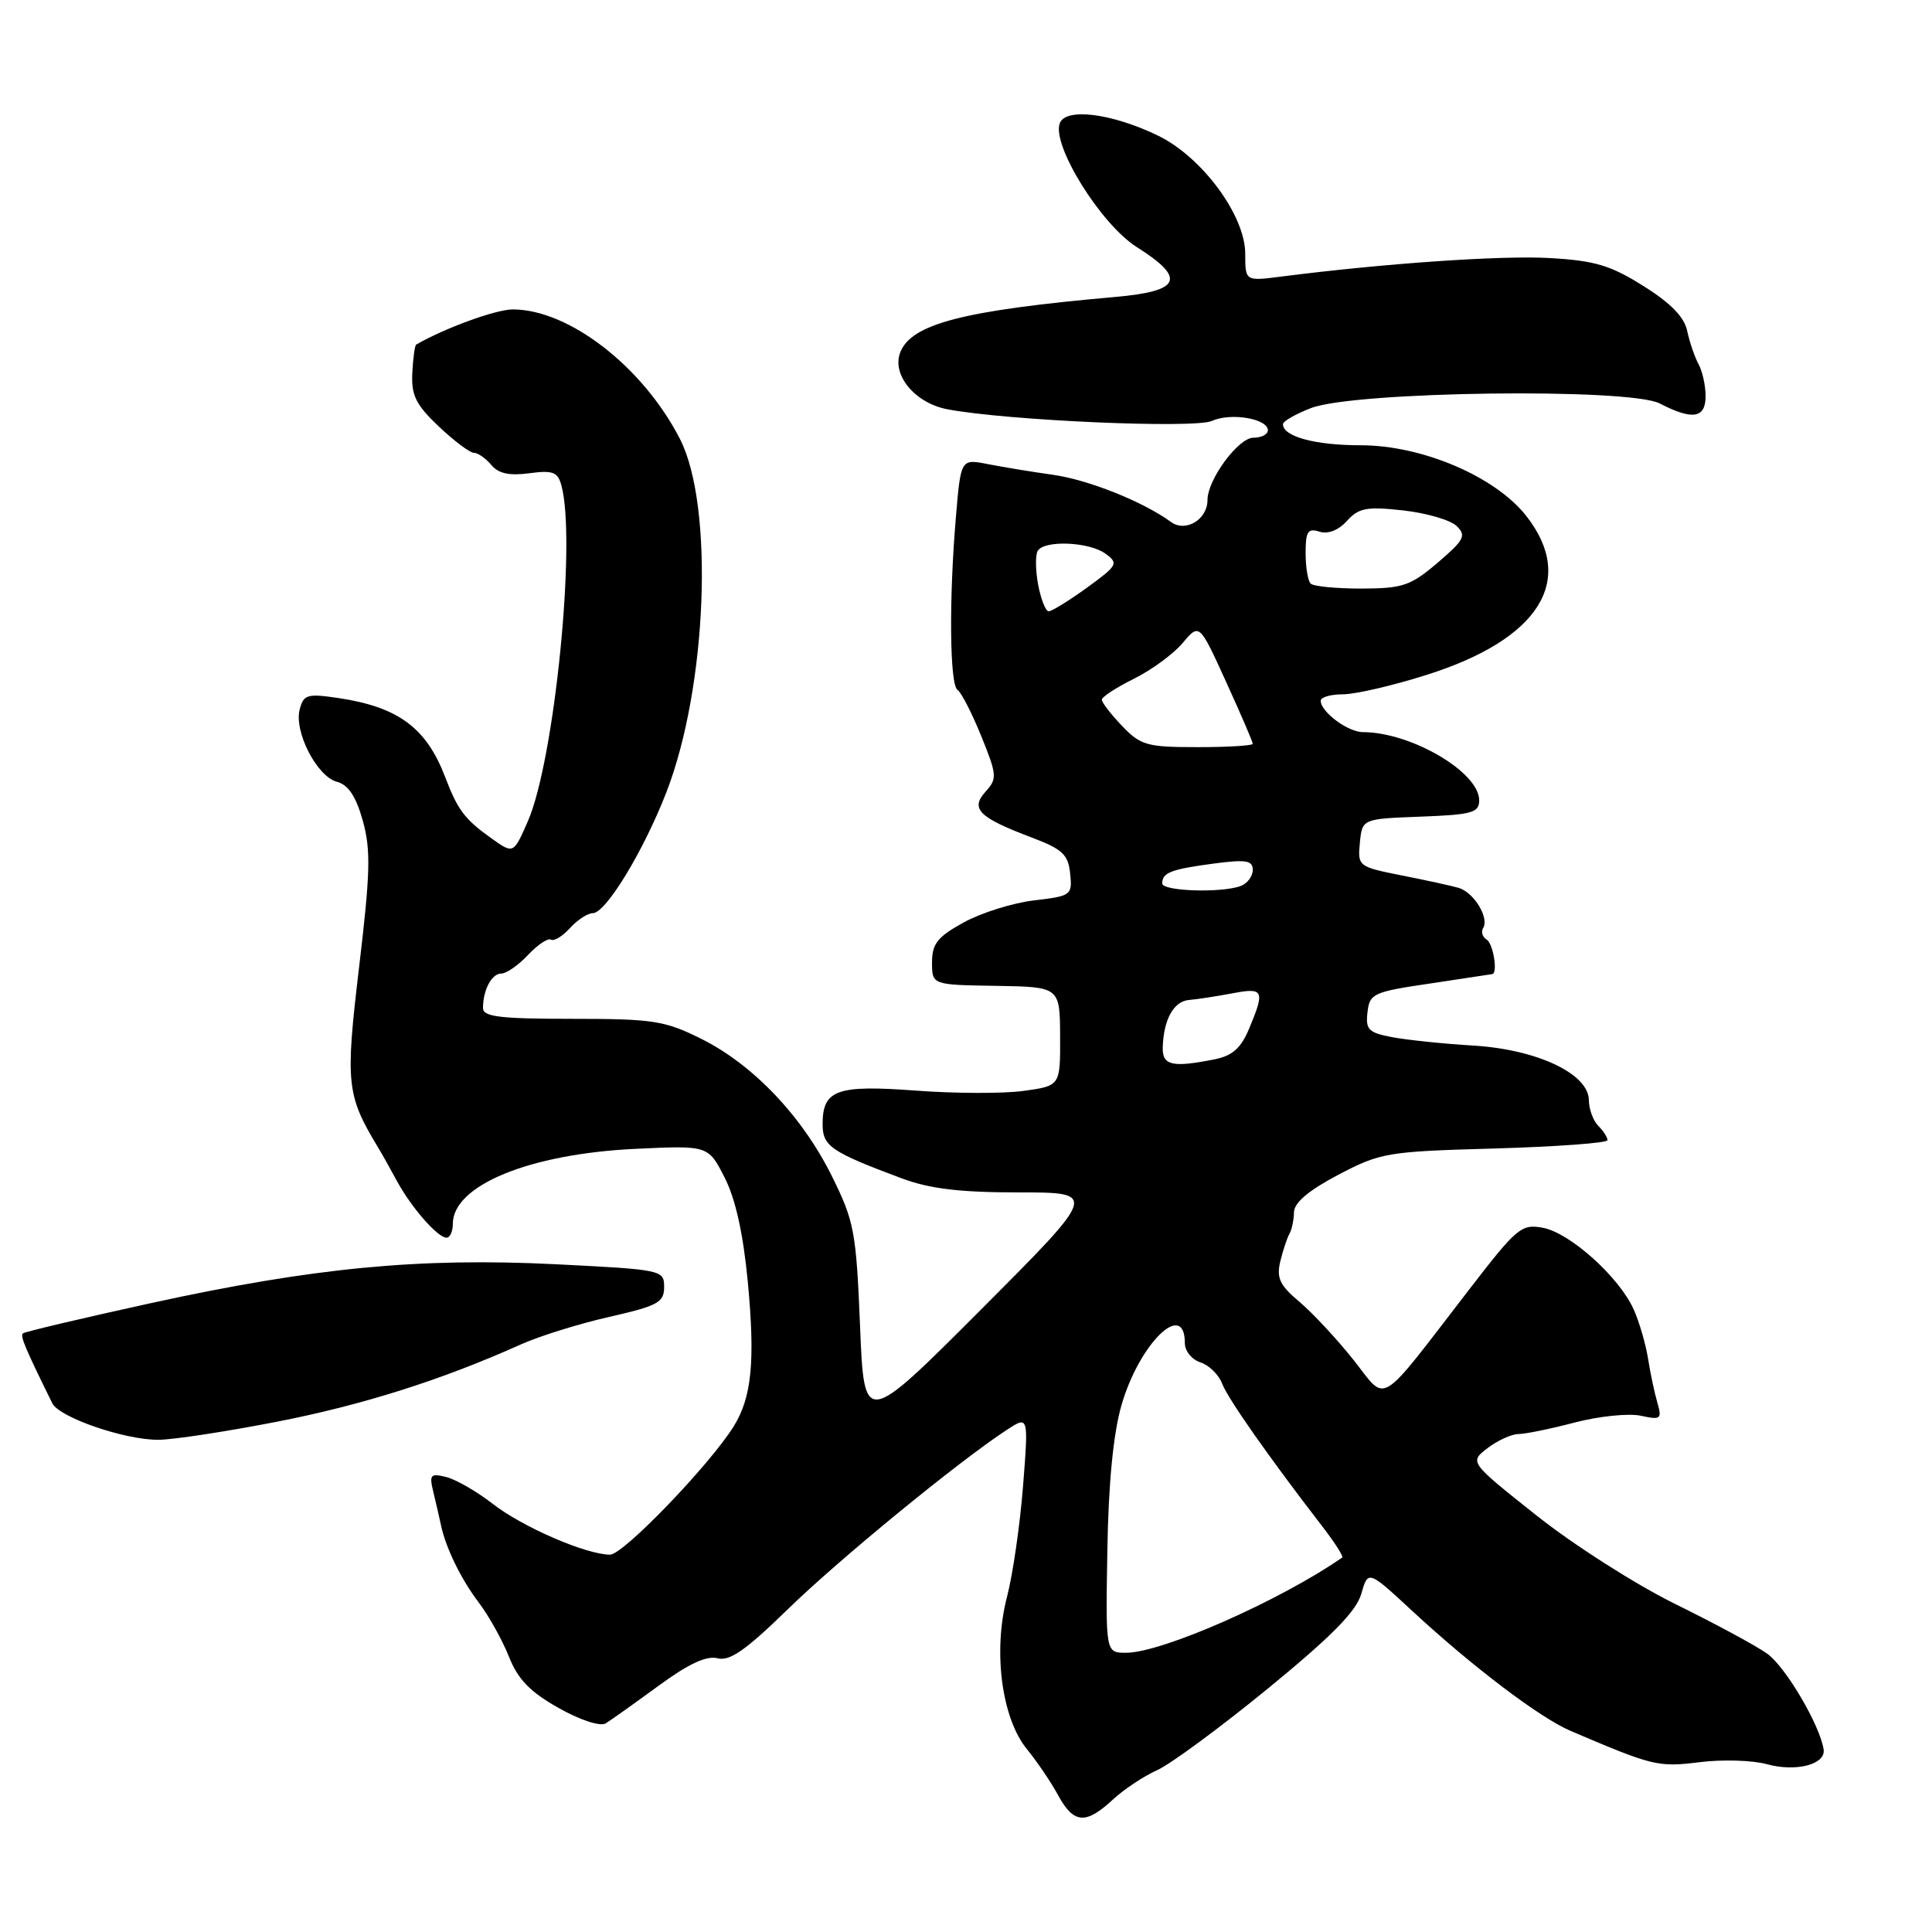 <?xml version="1.0" encoding="UTF-8" standalone="no"?>
<!DOCTYPE svg PUBLIC "-//W3C//DTD SVG 1.1//EN" "http://www.w3.org/Graphics/SVG/1.1/DTD/svg11.dtd" >
<svg xmlns="http://www.w3.org/2000/svg" xmlns:xlink="http://www.w3.org/1999/xlink" version="1.1" viewBox="0 0 256 256">
 <g >
 <path fill="currentColor"
d=" M 147.42 238.49 C 148.91 237.10 151.57 235.34 153.32 234.56 C 155.07 233.78 161.67 228.92 167.98 223.76 C 176.42 216.85 179.70 213.53 180.37 211.21 C 181.28 208.04 181.28 208.04 187.10 213.43 C 195.09 220.83 204.03 227.61 208.11 229.35 C 219.03 234.02 219.70 234.18 225.19 233.50 C 228.20 233.12 232.21 233.24 234.10 233.76 C 237.97 234.83 241.94 233.80 241.64 231.81 C 241.15 228.59 236.59 220.84 234.16 219.12 C 232.70 218.07 227.22 215.12 222.00 212.55 C 216.78 209.98 208.49 204.70 203.60 200.81 C 194.69 193.74 194.69 193.74 197.10 191.89 C 198.42 190.88 200.27 190.03 201.20 190.02 C 202.14 190.01 205.51 189.32 208.70 188.48 C 211.89 187.65 215.80 187.25 217.40 187.59 C 220.07 188.17 220.24 188.04 219.61 185.86 C 219.23 184.56 218.67 181.93 218.37 180.00 C 218.06 178.07 217.21 175.15 216.47 173.50 C 214.55 169.22 208.03 163.36 204.45 162.69 C 201.59 162.16 201.00 162.66 194.71 170.82 C 182.33 186.86 183.90 185.92 179.31 180.15 C 177.11 177.39 173.90 173.94 172.16 172.48 C 169.59 170.32 169.12 169.34 169.64 167.16 C 169.99 165.70 170.54 164.05 170.85 163.50 C 171.17 162.95 171.44 161.65 171.46 160.62 C 171.49 159.35 173.42 157.72 177.34 155.66 C 182.95 152.72 183.79 152.58 198.09 152.18 C 206.29 151.94 213.00 151.45 213.00 151.08 C 213.00 150.70 212.45 149.85 211.78 149.18 C 211.11 148.51 210.54 146.97 210.53 145.75 C 210.48 142.26 203.62 139.04 195.17 138.54 C 191.31 138.31 186.52 137.81 184.52 137.44 C 181.33 136.84 180.93 136.44 181.20 134.13 C 181.48 131.65 181.96 131.43 189.50 130.32 C 193.90 129.66 197.61 129.10 197.75 129.07 C 198.49 128.87 197.85 125.02 196.98 124.49 C 196.42 124.14 196.22 123.45 196.53 122.95 C 197.36 121.61 195.27 118.21 193.25 117.64 C 192.29 117.36 188.89 116.62 185.69 115.99 C 179.98 114.85 179.89 114.78 180.19 111.67 C 180.50 108.50 180.50 108.50 188.25 108.21 C 195.05 107.95 196.00 107.69 196.00 106.05 C 196.00 102.31 186.98 97.02 180.58 97.01 C 178.59 97.00 175.00 94.32 175.00 92.85 C 175.00 92.38 176.33 92.00 177.95 92.00 C 179.57 92.00 184.55 90.85 189.02 89.43 C 203.98 84.71 208.90 76.88 202.25 68.38 C 198.16 63.15 188.45 59.00 180.30 59.00 C 174.26 59.00 170.00 57.85 170.00 56.21 C 170.00 55.81 171.69 54.85 173.75 54.06 C 179.54 51.85 215.90 51.38 219.92 53.46 C 224.27 55.71 226.00 55.43 226.00 52.49 C 226.00 51.10 225.58 49.19 225.06 48.24 C 224.54 47.28 223.87 45.30 223.56 43.84 C 223.18 42.01 221.37 40.15 217.75 37.89 C 213.37 35.14 211.31 34.53 205.29 34.19 C 198.89 33.83 183.43 34.90 169.75 36.65 C 165.00 37.26 165.00 37.26 165.00 33.63 C 165.00 28.55 159.28 20.80 153.44 17.97 C 147.33 15.01 141.23 14.24 140.43 16.32 C 139.32 19.20 145.86 29.73 150.63 32.74 C 157.23 36.91 156.50 38.58 147.75 39.35 C 127.62 41.13 120.74 42.91 119.28 46.71 C 118.14 49.68 121.25 53.42 125.53 54.23 C 133.43 55.73 158.30 56.82 160.61 55.77 C 163.08 54.64 168.00 55.47 168.00 57.02 C 168.00 57.56 167.14 58.00 166.08 58.00 C 164.09 58.00 160.00 63.54 160.00 66.25 C 160.00 68.84 157.11 70.58 155.17 69.17 C 151.47 66.47 144.22 63.57 139.50 62.91 C 136.75 62.52 132.88 61.89 130.91 61.50 C 127.31 60.79 127.31 60.79 126.66 68.55 C 125.73 79.47 125.84 90.78 126.88 91.42 C 127.36 91.72 128.77 94.46 130.01 97.51 C 132.11 102.69 132.15 103.18 130.60 104.89 C 128.53 107.17 129.68 108.32 136.69 110.97 C 140.79 112.52 141.54 113.22 141.80 115.75 C 142.10 118.62 141.95 118.73 136.99 119.31 C 134.17 119.65 129.99 120.96 127.69 122.23 C 124.22 124.14 123.50 125.05 123.50 127.52 C 123.50 130.50 123.50 130.50 131.97 130.63 C 140.44 130.77 140.44 130.77 140.47 137.32 C 140.50 143.88 140.50 143.88 135.63 144.55 C 132.95 144.92 126.53 144.90 121.35 144.51 C 110.87 143.73 109.00 144.40 109.00 148.96 C 109.00 151.88 110.09 152.63 119.49 156.14 C 123.19 157.52 127.18 158.00 134.97 158.00 C 145.48 158.00 145.48 158.00 129.99 173.52 C 114.50 189.04 114.50 189.04 113.96 175.66 C 113.45 163.21 113.19 161.83 110.25 155.89 C 106.31 147.92 99.80 141.07 92.90 137.64 C 88.08 135.24 86.55 135.00 75.80 135.00 C 66.28 135.00 64.00 134.73 64.00 133.58 C 64.00 131.17 65.15 129.00 66.43 129.00 C 67.10 129.00 68.70 127.89 69.97 126.53 C 71.25 125.17 72.62 124.26 73.01 124.51 C 73.41 124.75 74.54 124.06 75.52 122.98 C 76.51 121.89 77.87 121.00 78.55 121.00 C 80.27 121.00 85.26 112.80 88.29 105.00 C 93.72 91.03 94.64 67.01 90.09 58.15 C 85.18 48.59 75.38 41.00 67.94 41.00 C 65.72 41.00 58.91 43.48 55.15 45.66 C 54.96 45.77 54.73 47.48 54.63 49.45 C 54.49 52.39 55.12 53.65 58.14 56.51 C 60.17 58.43 62.26 60.00 62.79 60.00 C 63.32 60.00 64.35 60.72 65.09 61.60 C 66.04 62.75 67.48 63.06 70.12 62.71 C 73.28 62.29 73.91 62.53 74.40 64.36 C 76.38 71.74 73.47 100.76 69.94 108.83 C 68.04 113.16 68.04 113.16 65.18 111.13 C 61.58 108.57 60.66 107.35 59.00 103.00 C 56.51 96.45 52.79 93.69 44.88 92.50 C 40.71 91.88 40.23 92.02 39.71 94.00 C 38.94 96.95 41.99 102.88 44.64 103.59 C 46.15 103.99 47.17 105.52 48.07 108.74 C 49.15 112.60 49.07 115.63 47.59 128.08 C 45.75 143.55 45.90 145.09 50.07 152.00 C 50.57 152.82 51.71 154.85 52.60 156.50 C 54.52 160.03 58.00 164.00 59.17 164.00 C 59.63 164.00 60.00 163.18 60.00 162.17 C 60.00 157.07 70.14 152.90 84.17 152.23 C 93.84 151.77 93.84 151.77 96.01 156.02 C 97.46 158.85 98.48 163.46 99.09 169.88 C 100.08 180.38 99.61 185.16 97.22 189.00 C 93.99 194.16 82.59 206.00 80.84 206.00 C 77.68 206.00 69.21 202.33 65.28 199.26 C 63.20 197.64 60.44 196.05 59.15 195.72 C 57.01 195.19 56.85 195.38 57.45 197.82 C 57.80 199.29 58.24 201.18 58.41 202.00 C 59.03 205.03 61.07 209.22 63.42 212.32 C 64.75 214.07 66.55 217.30 67.43 219.50 C 68.63 222.53 70.23 224.18 74.01 226.31 C 76.88 227.93 79.53 228.79 80.25 228.36 C 80.94 227.94 84.08 225.70 87.24 223.39 C 91.22 220.47 93.62 219.35 95.07 219.73 C 96.69 220.15 98.81 218.67 104.34 213.28 C 111.08 206.70 126.98 193.67 133.40 189.47 C 136.29 187.58 136.29 187.58 135.56 196.90 C 135.16 202.03 134.20 208.65 133.43 211.61 C 131.56 218.79 132.72 227.66 136.07 231.77 C 137.41 233.41 139.27 236.15 140.20 237.87 C 142.27 241.66 143.85 241.79 147.42 238.49 Z  M 36.62 188.40 C 47.99 186.19 58.52 182.86 69.00 178.15 C 71.47 177.04 76.76 175.39 80.75 174.49 C 87.17 173.03 88.00 172.58 88.00 170.54 C 88.00 168.28 87.75 168.23 73.65 167.52 C 55.56 166.62 41.52 167.97 20.00 172.67 C 10.93 174.66 3.29 176.46 3.04 176.68 C 2.65 177.03 3.31 178.60 6.93 185.94 C 7.86 187.82 16.54 190.81 21.00 190.78 C 22.93 190.77 29.95 189.70 36.62 188.40 Z  M 146.73 205.49 C 146.87 196.61 147.51 190.01 148.59 186.24 C 150.92 178.06 157.00 172.10 157.00 177.99 C 157.00 179.02 157.93 180.16 159.06 180.52 C 160.19 180.88 161.49 182.15 161.94 183.34 C 162.70 185.34 168.18 193.14 175.26 202.32 C 176.88 204.42 178.04 206.24 177.85 206.38 C 169.61 212.10 153.97 219.00 149.21 219.00 C 146.50 219.00 146.50 219.00 146.73 205.49 Z  M 154.07 138.75 C 154.19 135.06 155.53 132.66 157.57 132.50 C 158.63 132.41 161.19 132.02 163.25 131.63 C 167.45 130.82 167.64 131.22 165.54 136.24 C 164.44 138.89 163.32 139.89 160.92 140.37 C 155.30 141.49 153.99 141.18 154.07 138.75 Z  M 154.00 117.06 C 154.00 115.63 155.15 115.18 160.81 114.43 C 165.09 113.86 166.00 114.01 166.00 115.26 C 166.00 116.10 165.29 117.06 164.42 117.39 C 161.92 118.35 154.00 118.10 154.00 117.06 Z  M 148.69 96.20 C 147.21 94.65 146.00 93.09 146.00 92.72 C 146.00 92.34 147.91 91.10 150.25 89.94 C 152.59 88.78 155.49 86.65 156.71 85.20 C 158.92 82.57 158.92 82.57 162.46 90.34 C 164.41 94.61 166.00 98.31 166.00 98.56 C 166.00 98.80 162.71 99.00 158.69 99.00 C 151.98 99.00 151.15 98.77 148.69 96.20 Z  M 137.56 77.48 C 137.20 75.55 137.18 73.52 137.51 72.98 C 138.41 71.54 144.33 71.79 146.49 73.37 C 148.24 74.65 148.09 74.92 144.03 77.87 C 141.65 79.59 139.37 81.00 138.96 81.00 C 138.55 81.00 137.93 79.42 137.56 77.48 Z  M 173.67 77.33 C 173.30 76.97 173.00 75.14 173.00 73.27 C 173.00 70.42 173.30 69.96 174.83 70.45 C 175.97 70.81 177.36 70.26 178.48 69.02 C 180.04 67.30 181.09 67.10 185.90 67.63 C 188.98 67.97 192.18 68.90 193.00 69.69 C 194.33 70.97 194.03 71.54 190.50 74.56 C 186.91 77.62 185.88 77.97 180.42 77.99 C 177.07 77.99 174.03 77.70 173.67 77.33 Z "/>
</g>
</svg>